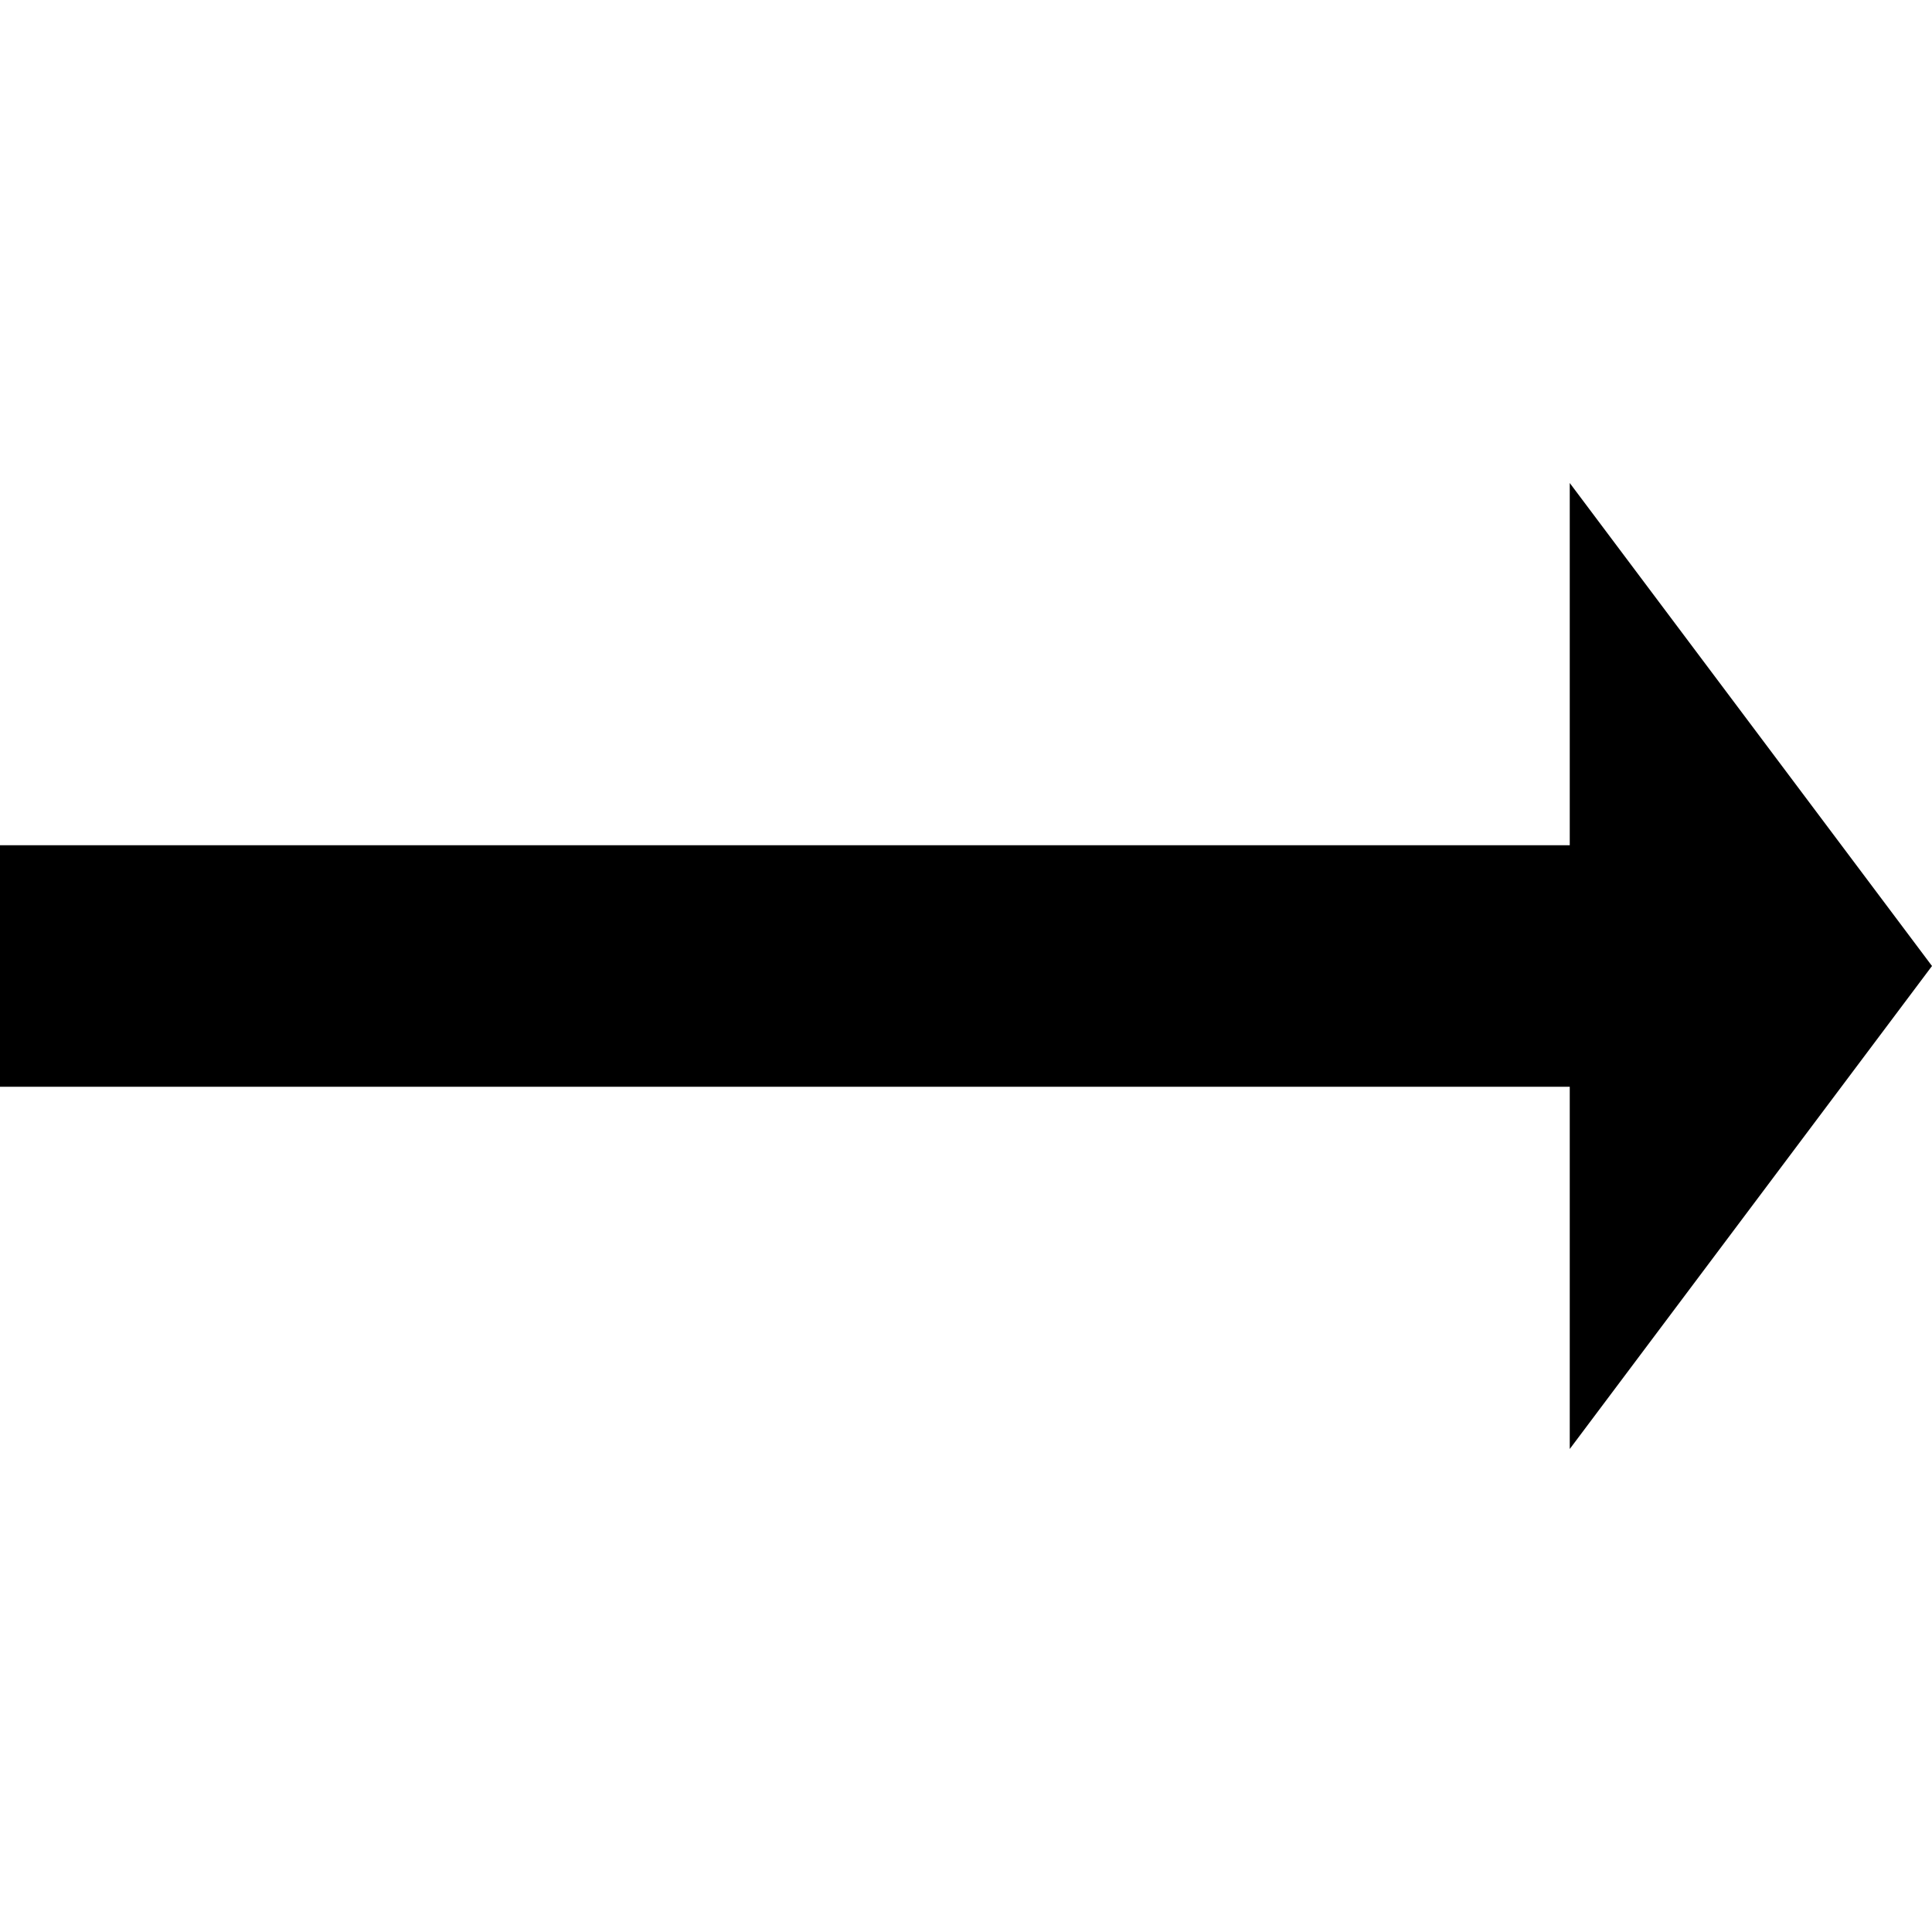 <svg xmlns="http://www.w3.org/2000/svg" version="1.1" data-icon="arrow-right-fill-oblique" width="16" height="16" data-container-transform="translate(0 4)" viewBox="0 0 16 16">
  <path d="M13 0v3h-13v2h13v3l3-4-3-4z" transform="translate(0 4)" />
</svg>